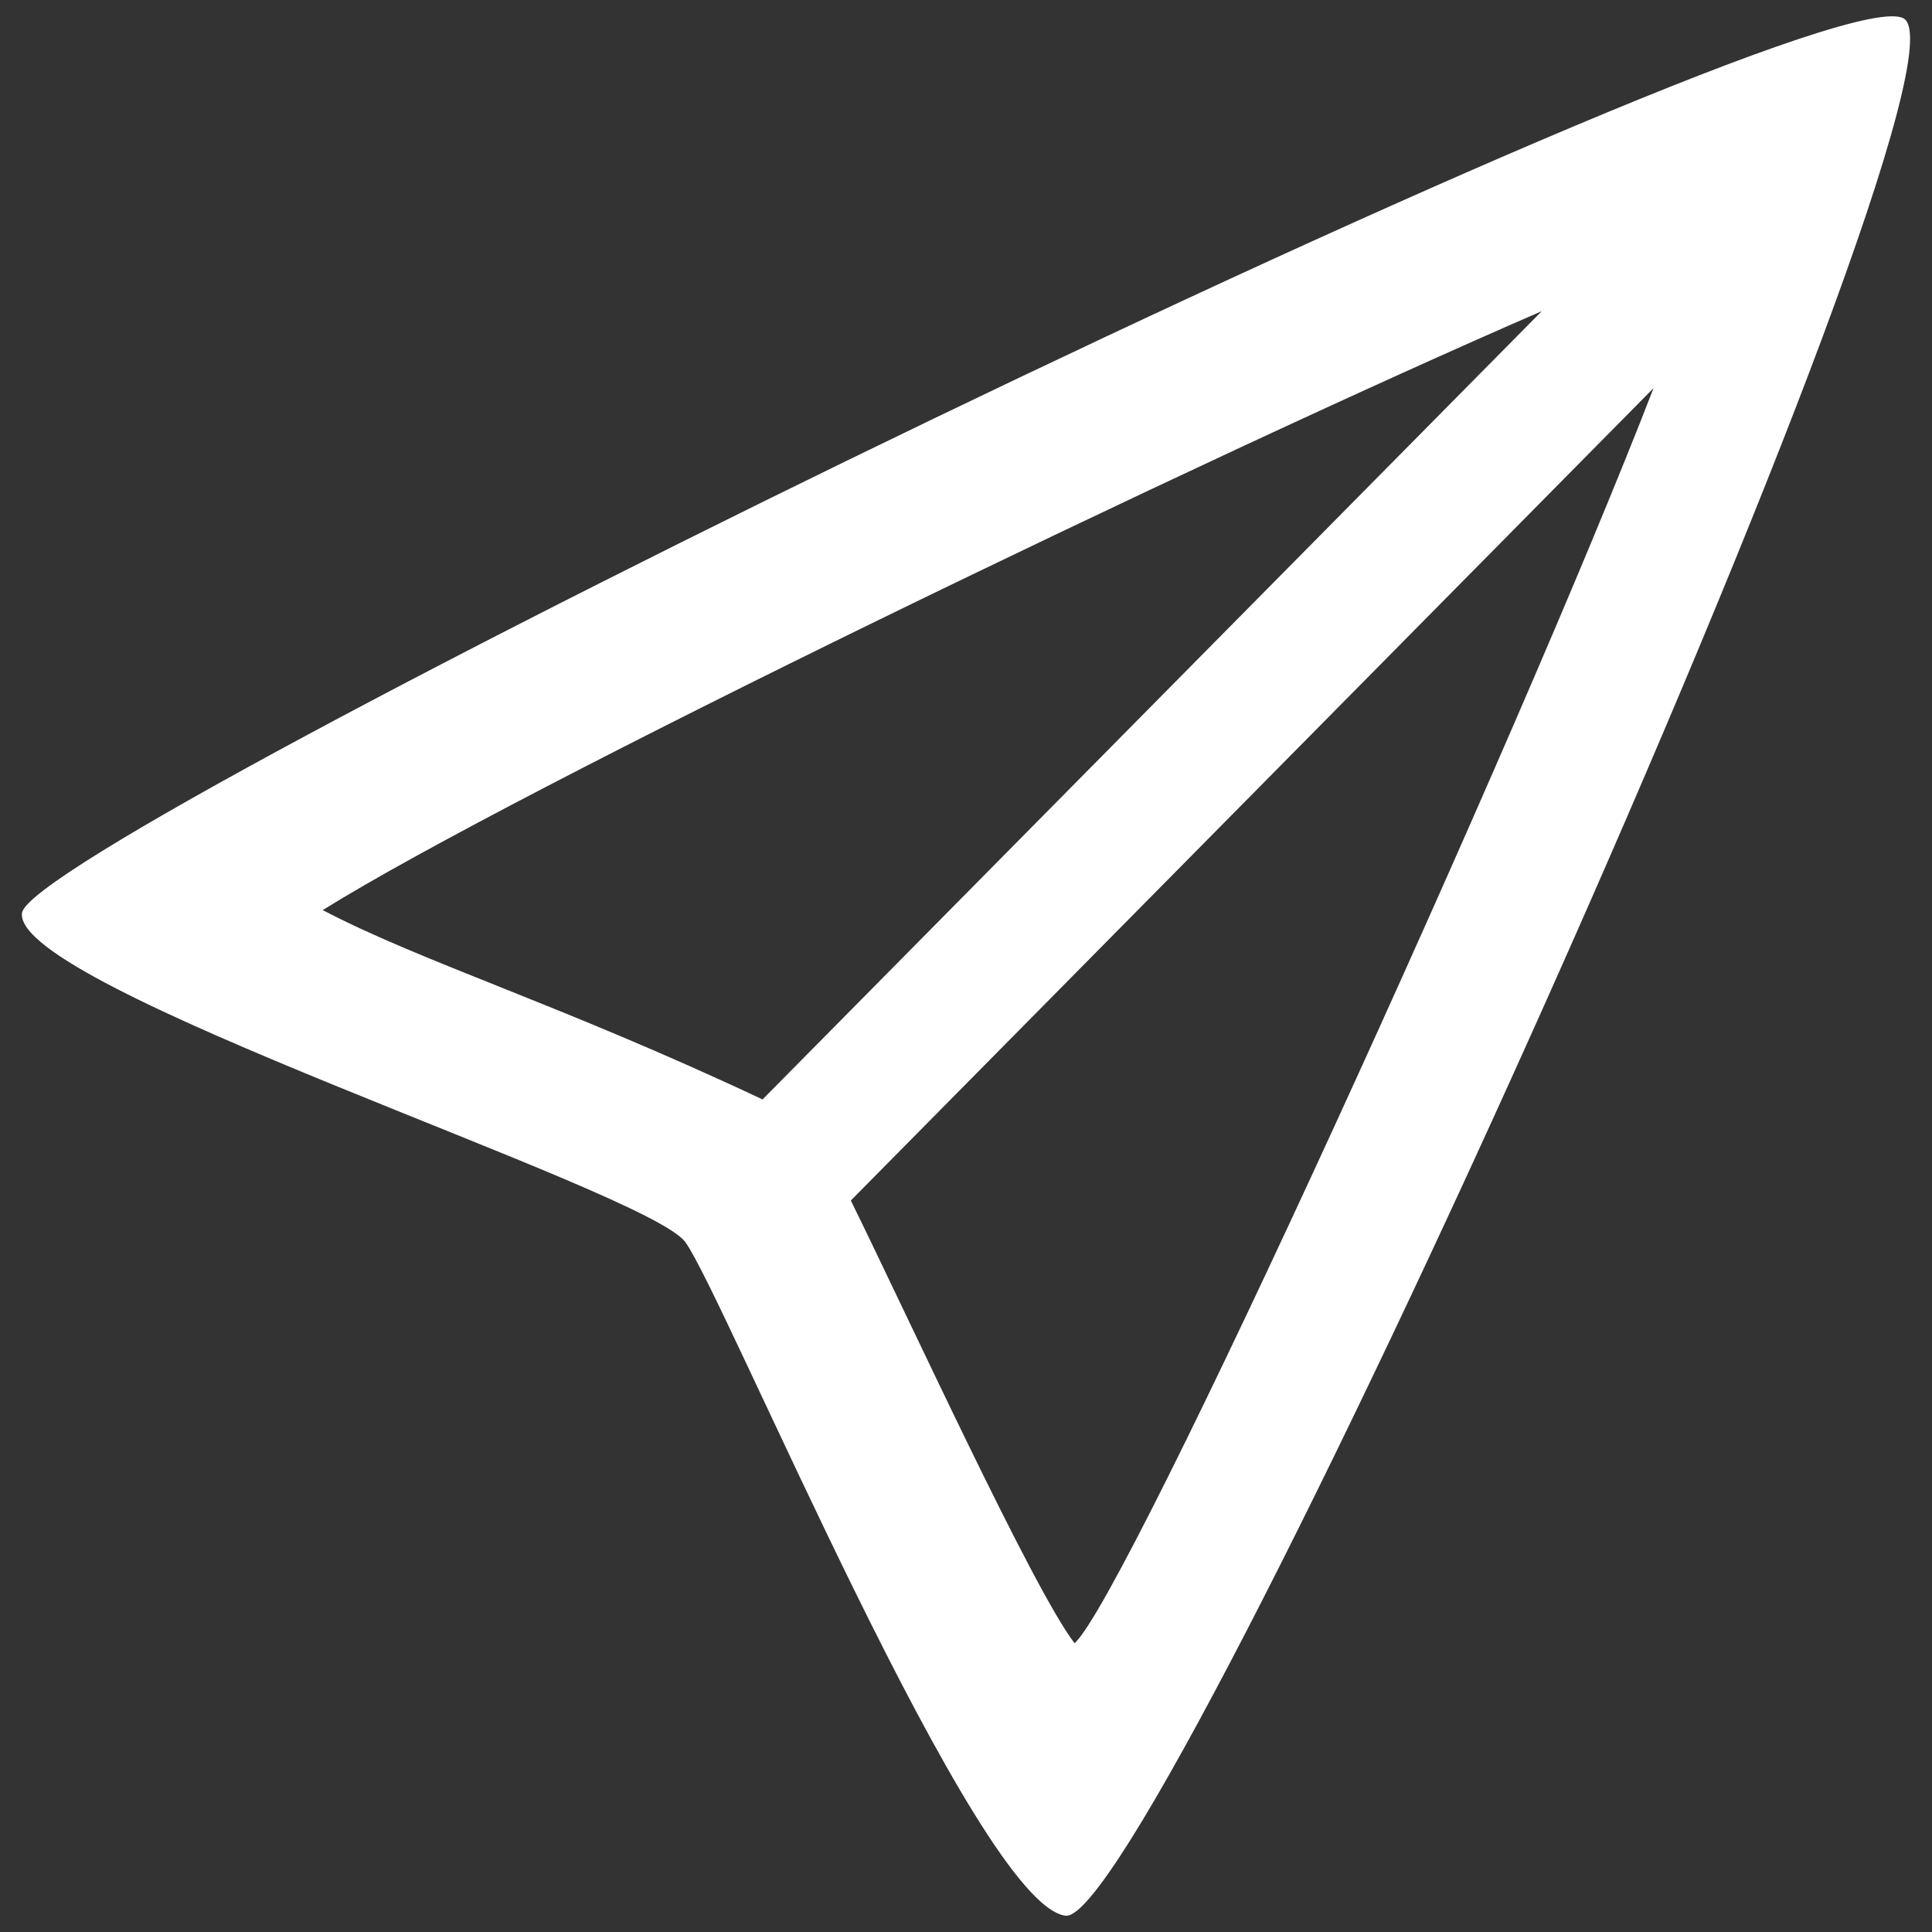 <?xml version="1.0" standalone="no"?><!DOCTYPE svg PUBLIC "-//W3C//DTD SVG 1.1//EN" "http://www.w3.org/Graphics/SVG/1.1/DTD/svg11.dtd"><svg t="1487406489104" class="icon" style="" viewBox="0 0 1024 1024" version="1.1" xmlns="http://www.w3.org/2000/svg" p-id="2544" xmlns:xlink="http://www.w3.org/1999/xlink" width="200" height="200"><rect x="0" y="0" width="1024" height="1024" fill="#333333" stroke="none"/><defs><style type="text/css"></style></defs><path d="M1009.015 9.796c-46.421-27.136-992.239 434.688-997.359 474.112-5.12 39.578 331.093 146.432 351.573 174.421 20.48 27.972 154.283 351.232 201.54 357.035C612.045 1021.167 1055.266 37.086 1009.015 9.796zM171.042 482.372c102.912-64.188 466.944-239.804 646.144-317.457l-413.013 417.809C295.987 531.866 224.649 510.362 171.042 482.372zM569.566 870.963c-21.862-28.16-89.088-174.763-118.613-234.667l425.455-430.575C805.239 390.042 597.692 845.363 569.566 870.963z" p-id="2545" fill="#ffffff"></path></svg>
